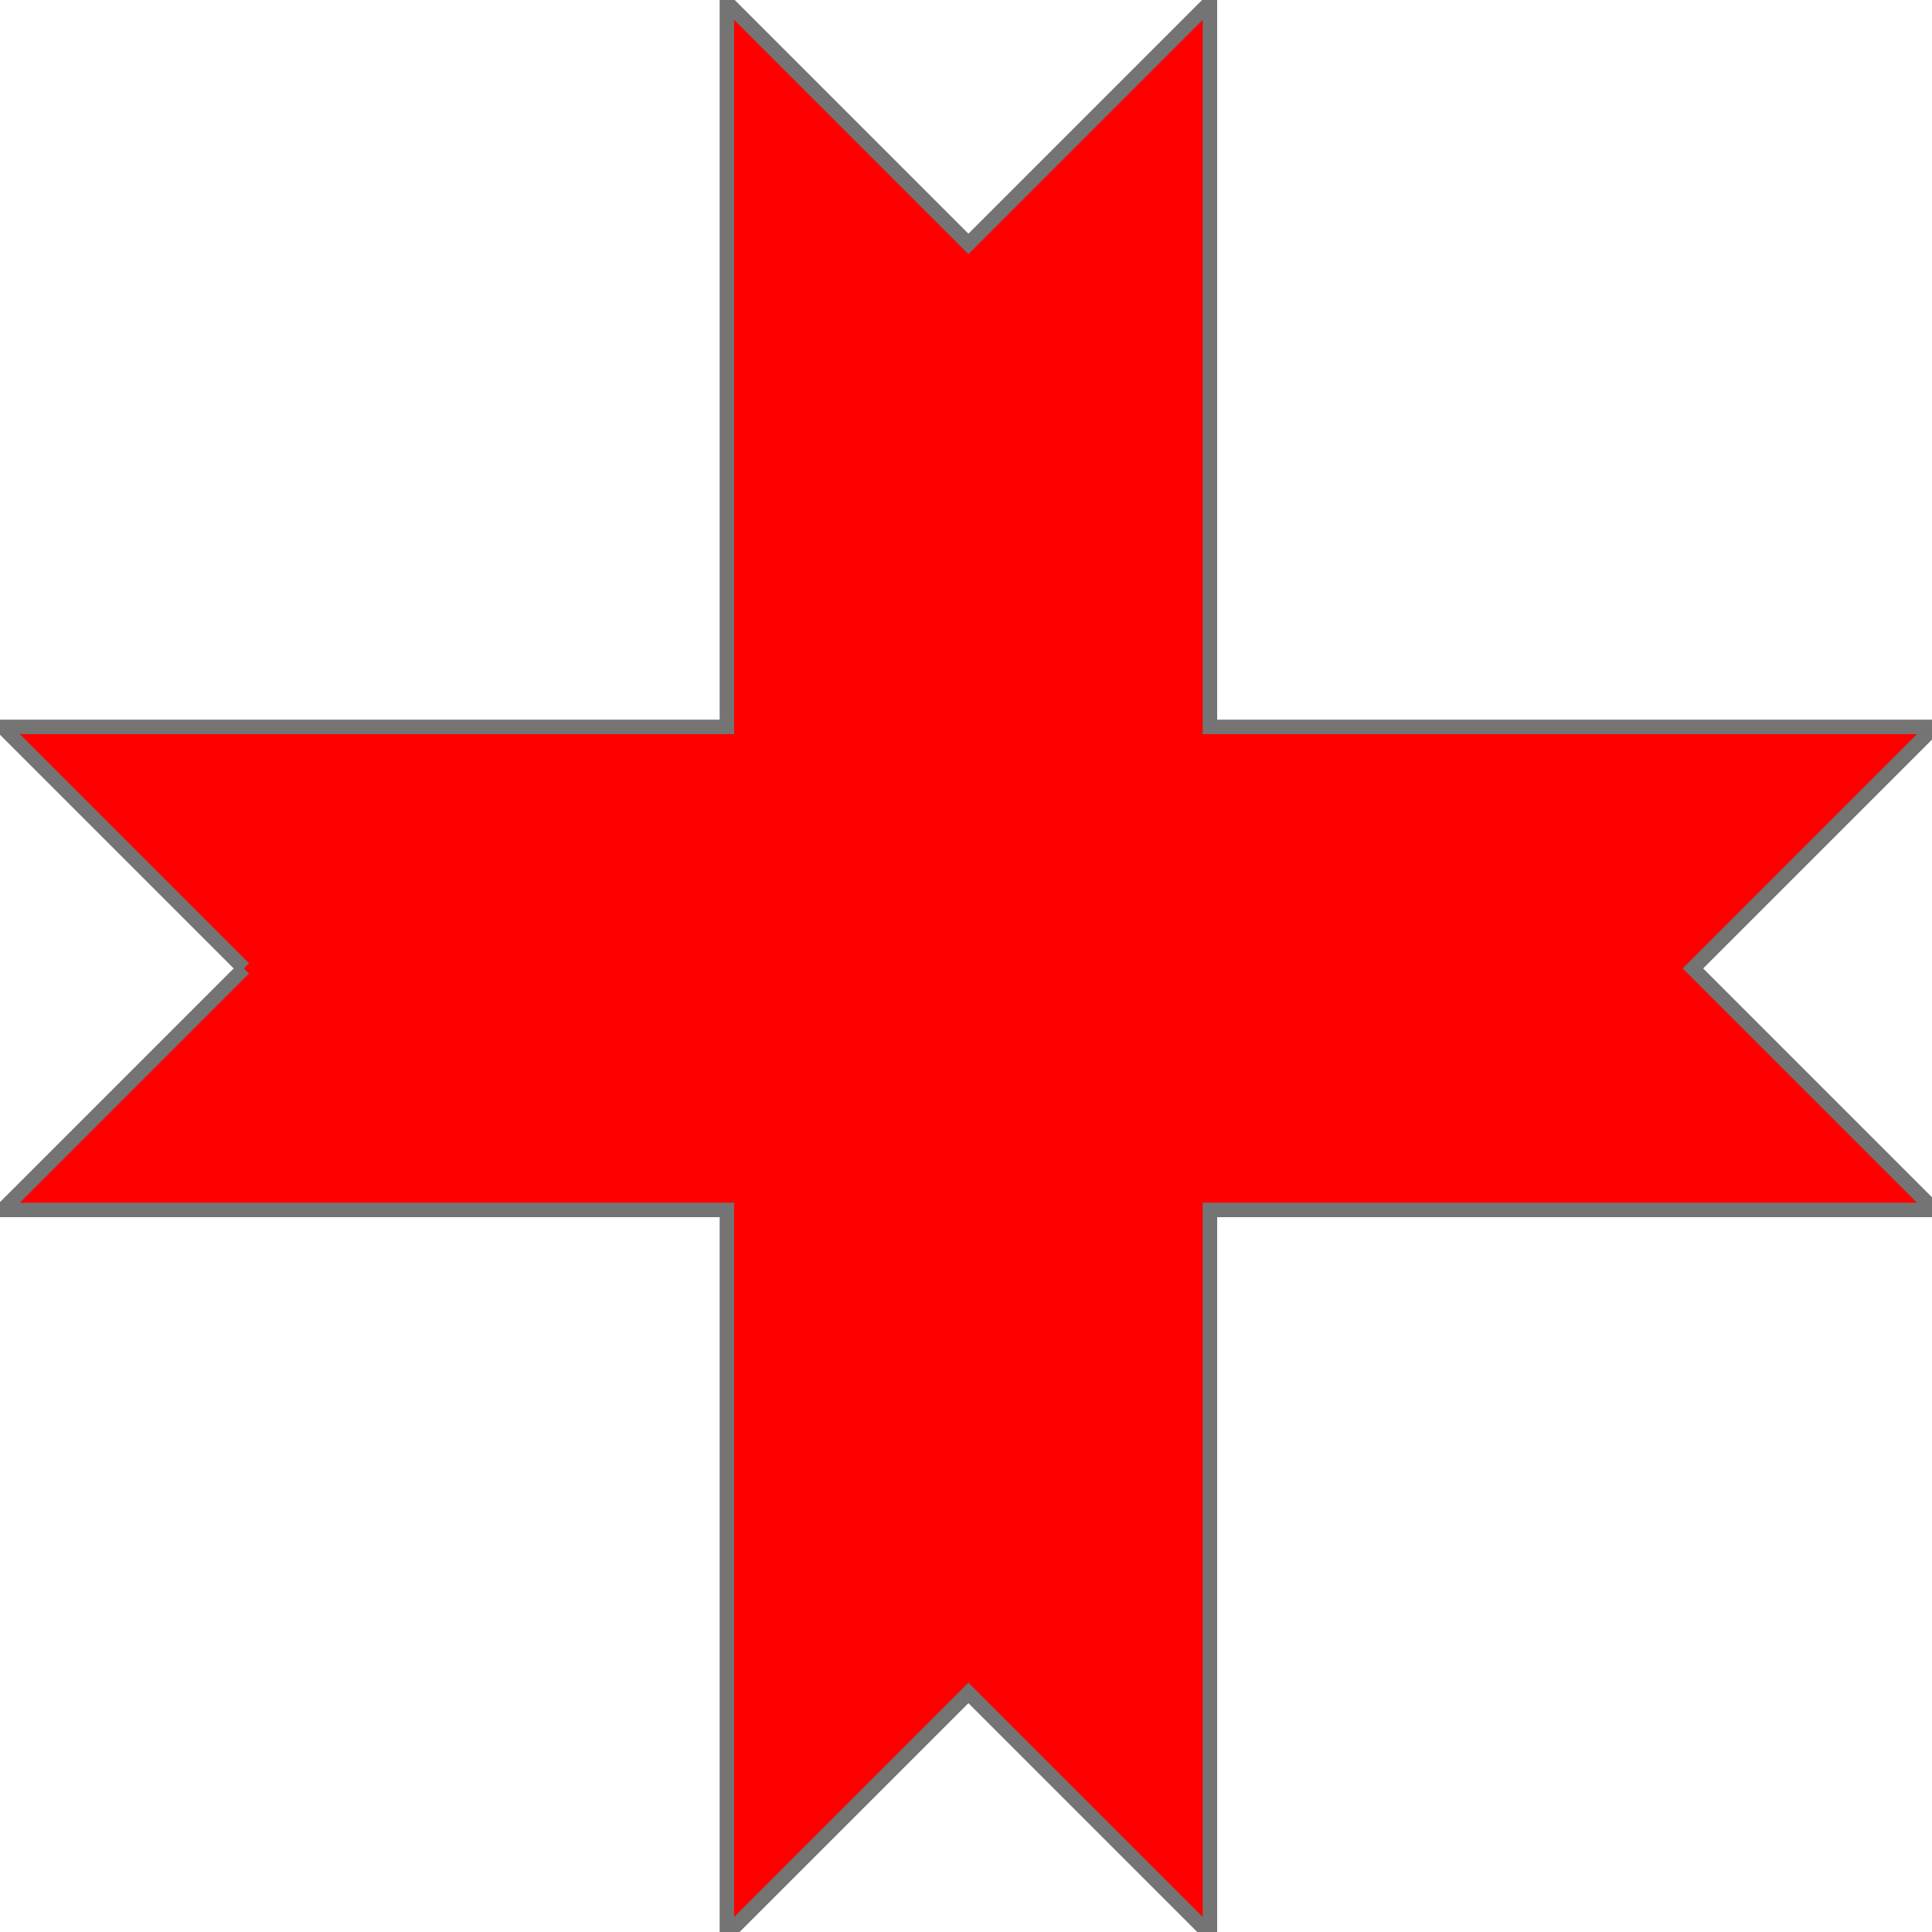 <?xml version="1.0" encoding="UTF-8"?>
<!DOCTYPE svg PUBLIC "-//W3C//DTD SVG 1.1//EN" "http://www.w3.org/Graphics/SVG/1.1/DTD/svg11.dtd">
<svg version="1.1" xmlns="http://www.w3.org/2000/svg" xmlns:xlink="http://www.w3.org/1999/xlink" x="0" y="0" width="400" height="400" viewBox="0, 0, 400, 400">
  <g id="Layer_1">
    <g>
      <path d="M50.5,200.5 L0.5,150.5 L150.5,150.5 L150.5,0.5 L200.5,50.5 L250.5,0.5 L250.5,150.5 L400.5,150.5 L350.5,200.5 L400.5,250.5 L250.5,250.5 L250.5,400.5 L200.5,350.5 L150.5,400.5 L150.5,250.5 L0.5,250.5 L50.5,200.5" fill="#FF0000"/>
      <path d="M50.5,200.5 L0.5,150.5 L150.5,150.5 L150.5,0.5 L200.5,50.5 L250.5,0.5 L250.5,150.5 L400.5,150.5 L350.5,200.5 L400.5,250.5 L250.5,250.5 L250.5,400.5 L200.5,350.5 L150.5,400.5 L150.5,250.5 L0.5,250.5 L50.5,200.5" fill-opacity="0" stroke="#747474" stroke-width="3"/>
    </g>
  </g>
</svg>
